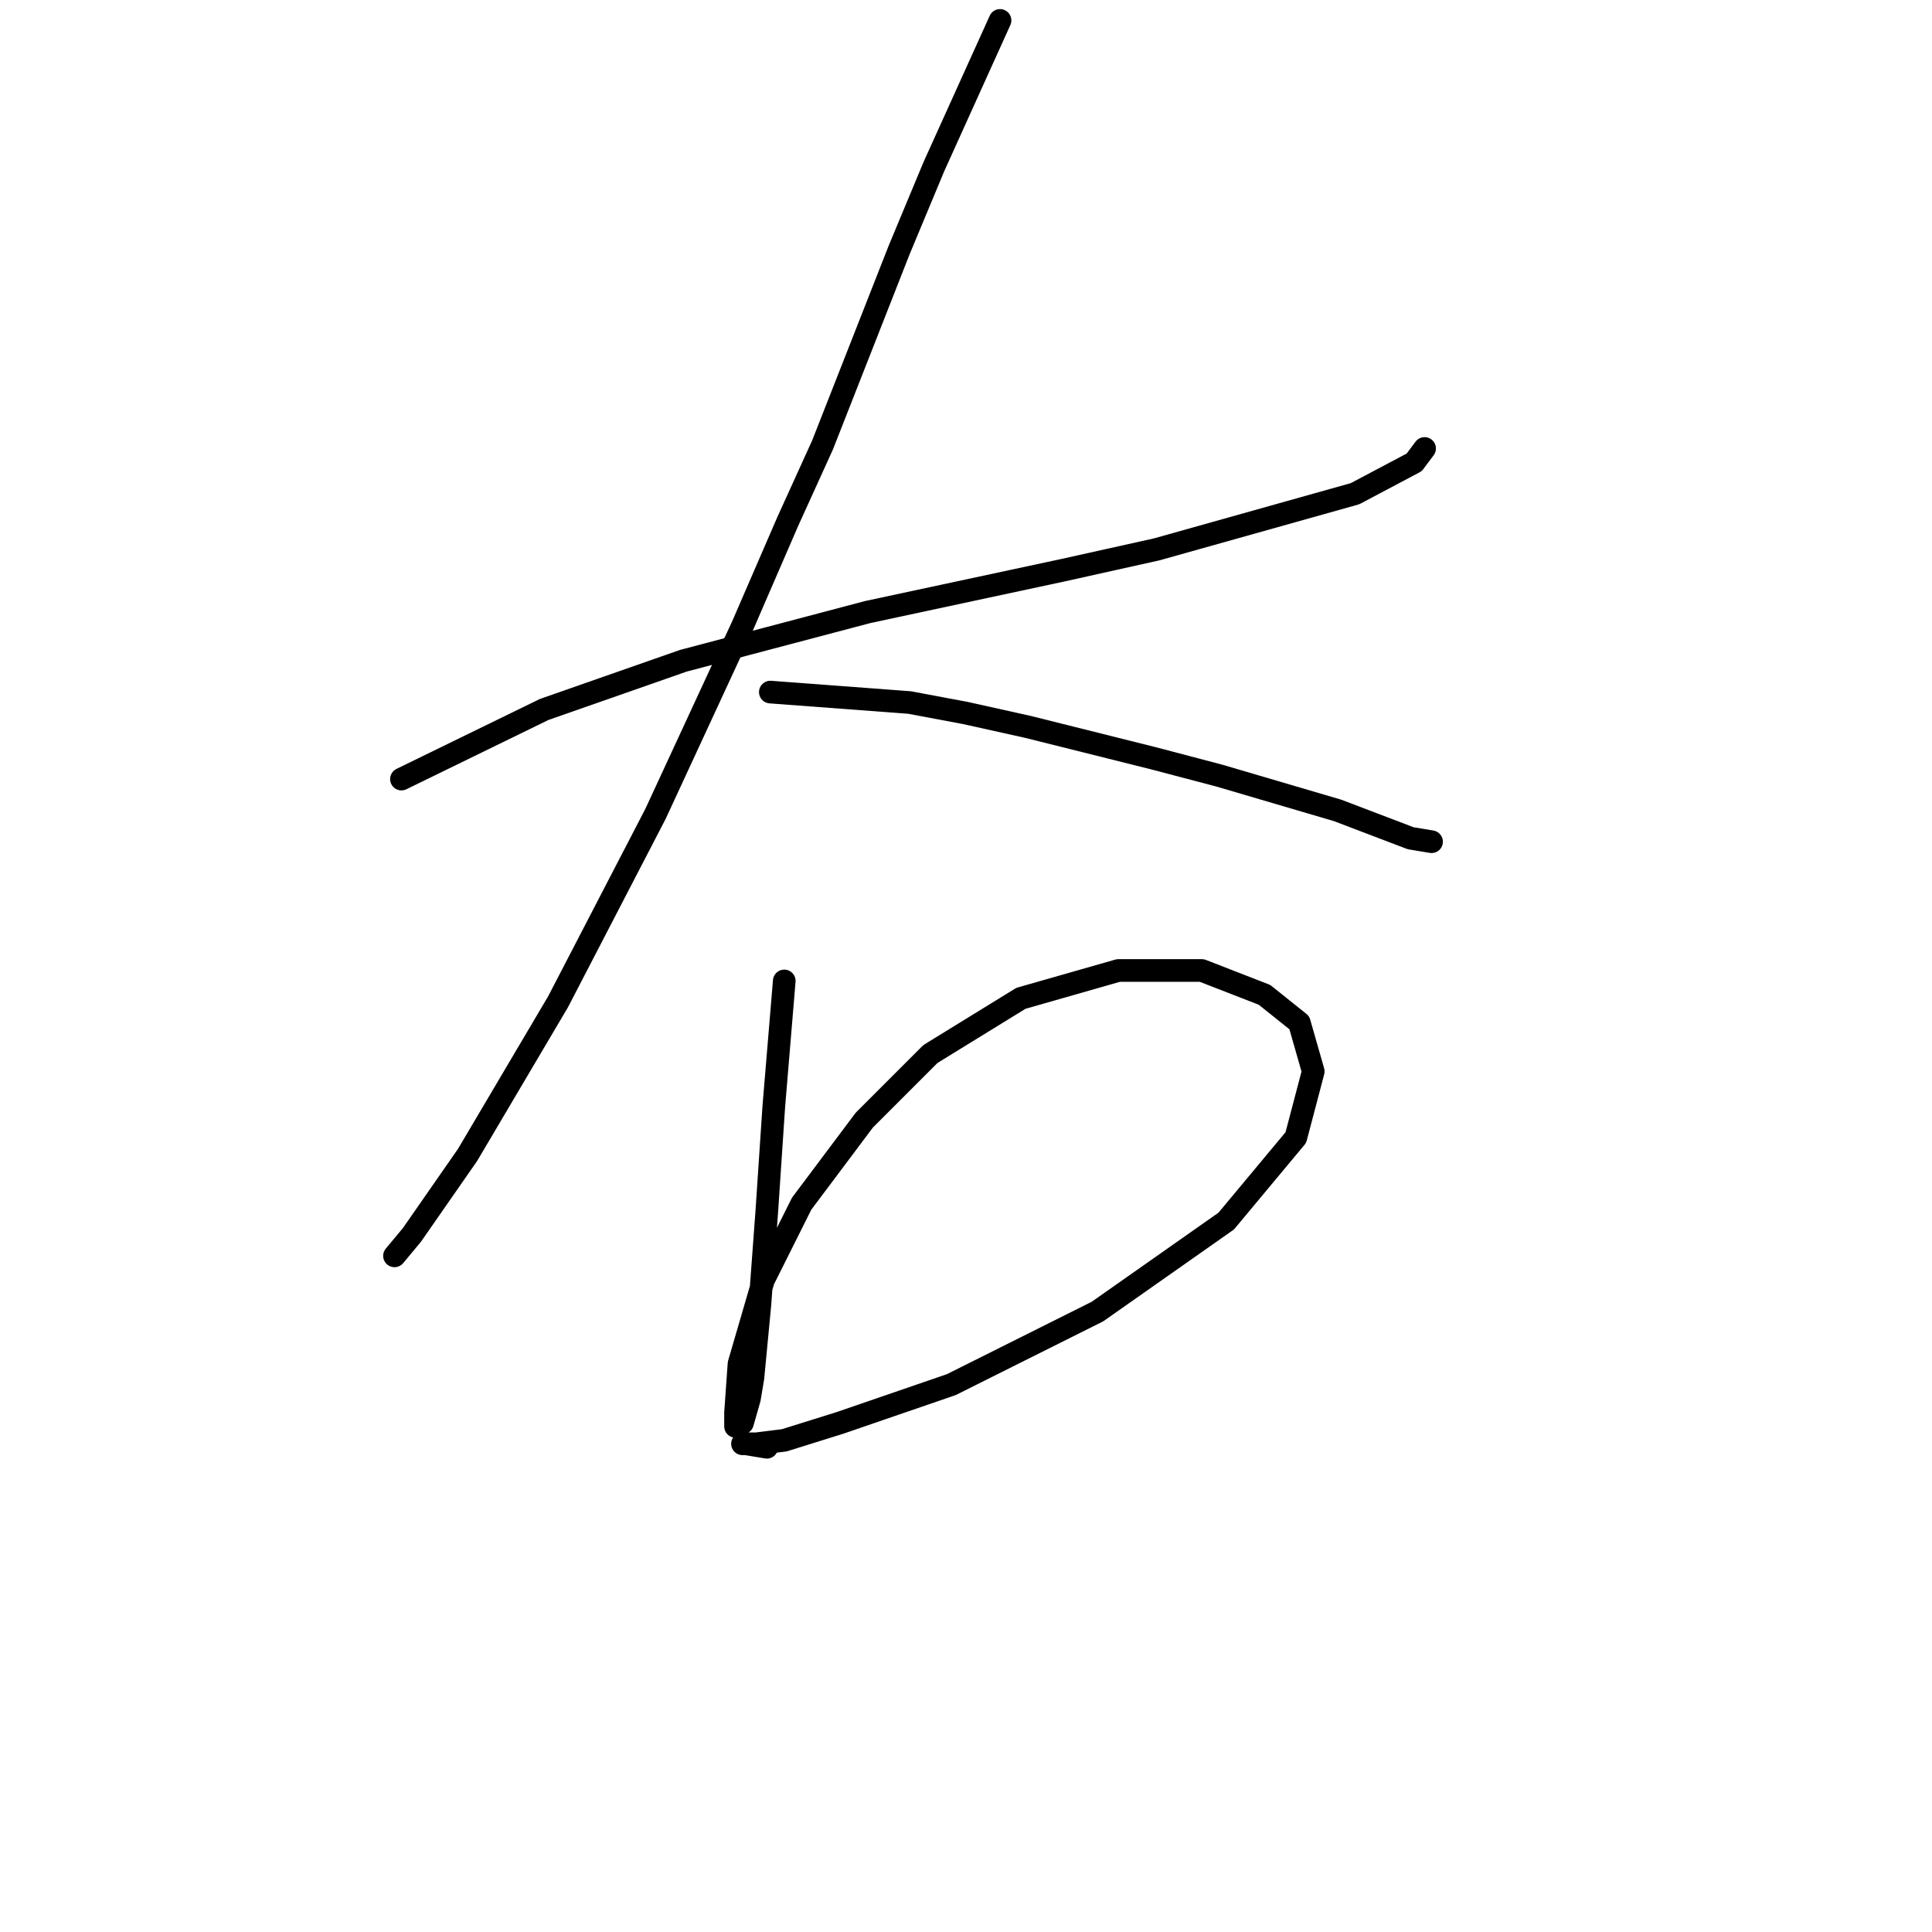 <?xml version="1.0" standalone="no"?>
    <svg width="256" height="256" xmlns="http://www.w3.org/2000/svg" version="1.1">
    <polyline stroke="black" stroke-width="3" stroke-linecap="round" fill="transparent" stroke-linejoin="round" points="53.193 103.232 72.099 94.01 90.545 87.554 114.985 81.098 140.809 75.564 153.26 72.797 179.545 65.419 187.384 61.269 188.767 59.424 188.767 59.424 " />
        <polyline stroke="black" stroke-width="3" stroke-linecap="round" fill="transparent" stroke-linejoin="round" points="132.509 2.704 123.747 22.072 119.135 33.139 114.063 46.051 108.99 58.963 104.379 69.108 98.384 82.942 86.856 107.844 73.944 132.745 61.954 153.035 54.576 163.642 52.271 166.408 52.271 166.408 " />
        <polyline stroke="black" stroke-width="3" stroke-linecap="round" fill="transparent" stroke-linejoin="round" points="102.073 91.704 120.519 93.087 127.897 94.471 136.198 96.315 152.799 100.466 161.56 102.771 177.239 107.383 186.923 111.072 189.69 111.533 189.69 111.533 " />
        <polyline stroke="black" stroke-width="3" stroke-linecap="round" fill="transparent" stroke-linejoin="round" points="103.918 129.978 102.535 146.579 102.073 153.496 101.612 160.414 100.69 172.864 99.768 182.548 99.307 185.315 98.384 188.543 97.462 189.004 97.462 187.16 97.923 180.704 101.151 169.636 106.224 159.491 114.524 148.424 123.286 139.662 135.275 132.284 148.187 128.595 159.255 128.595 167.555 131.823 172.166 135.512 174.011 141.968 171.705 150.73 162.483 161.797 145.42 173.787 126.053 183.47 111.296 188.543 103.918 190.849 100.229 191.31 98.845 191.31 98.384 191.31 98.845 191.31 101.612 191.771 101.612 191.771 " />
        </svg>